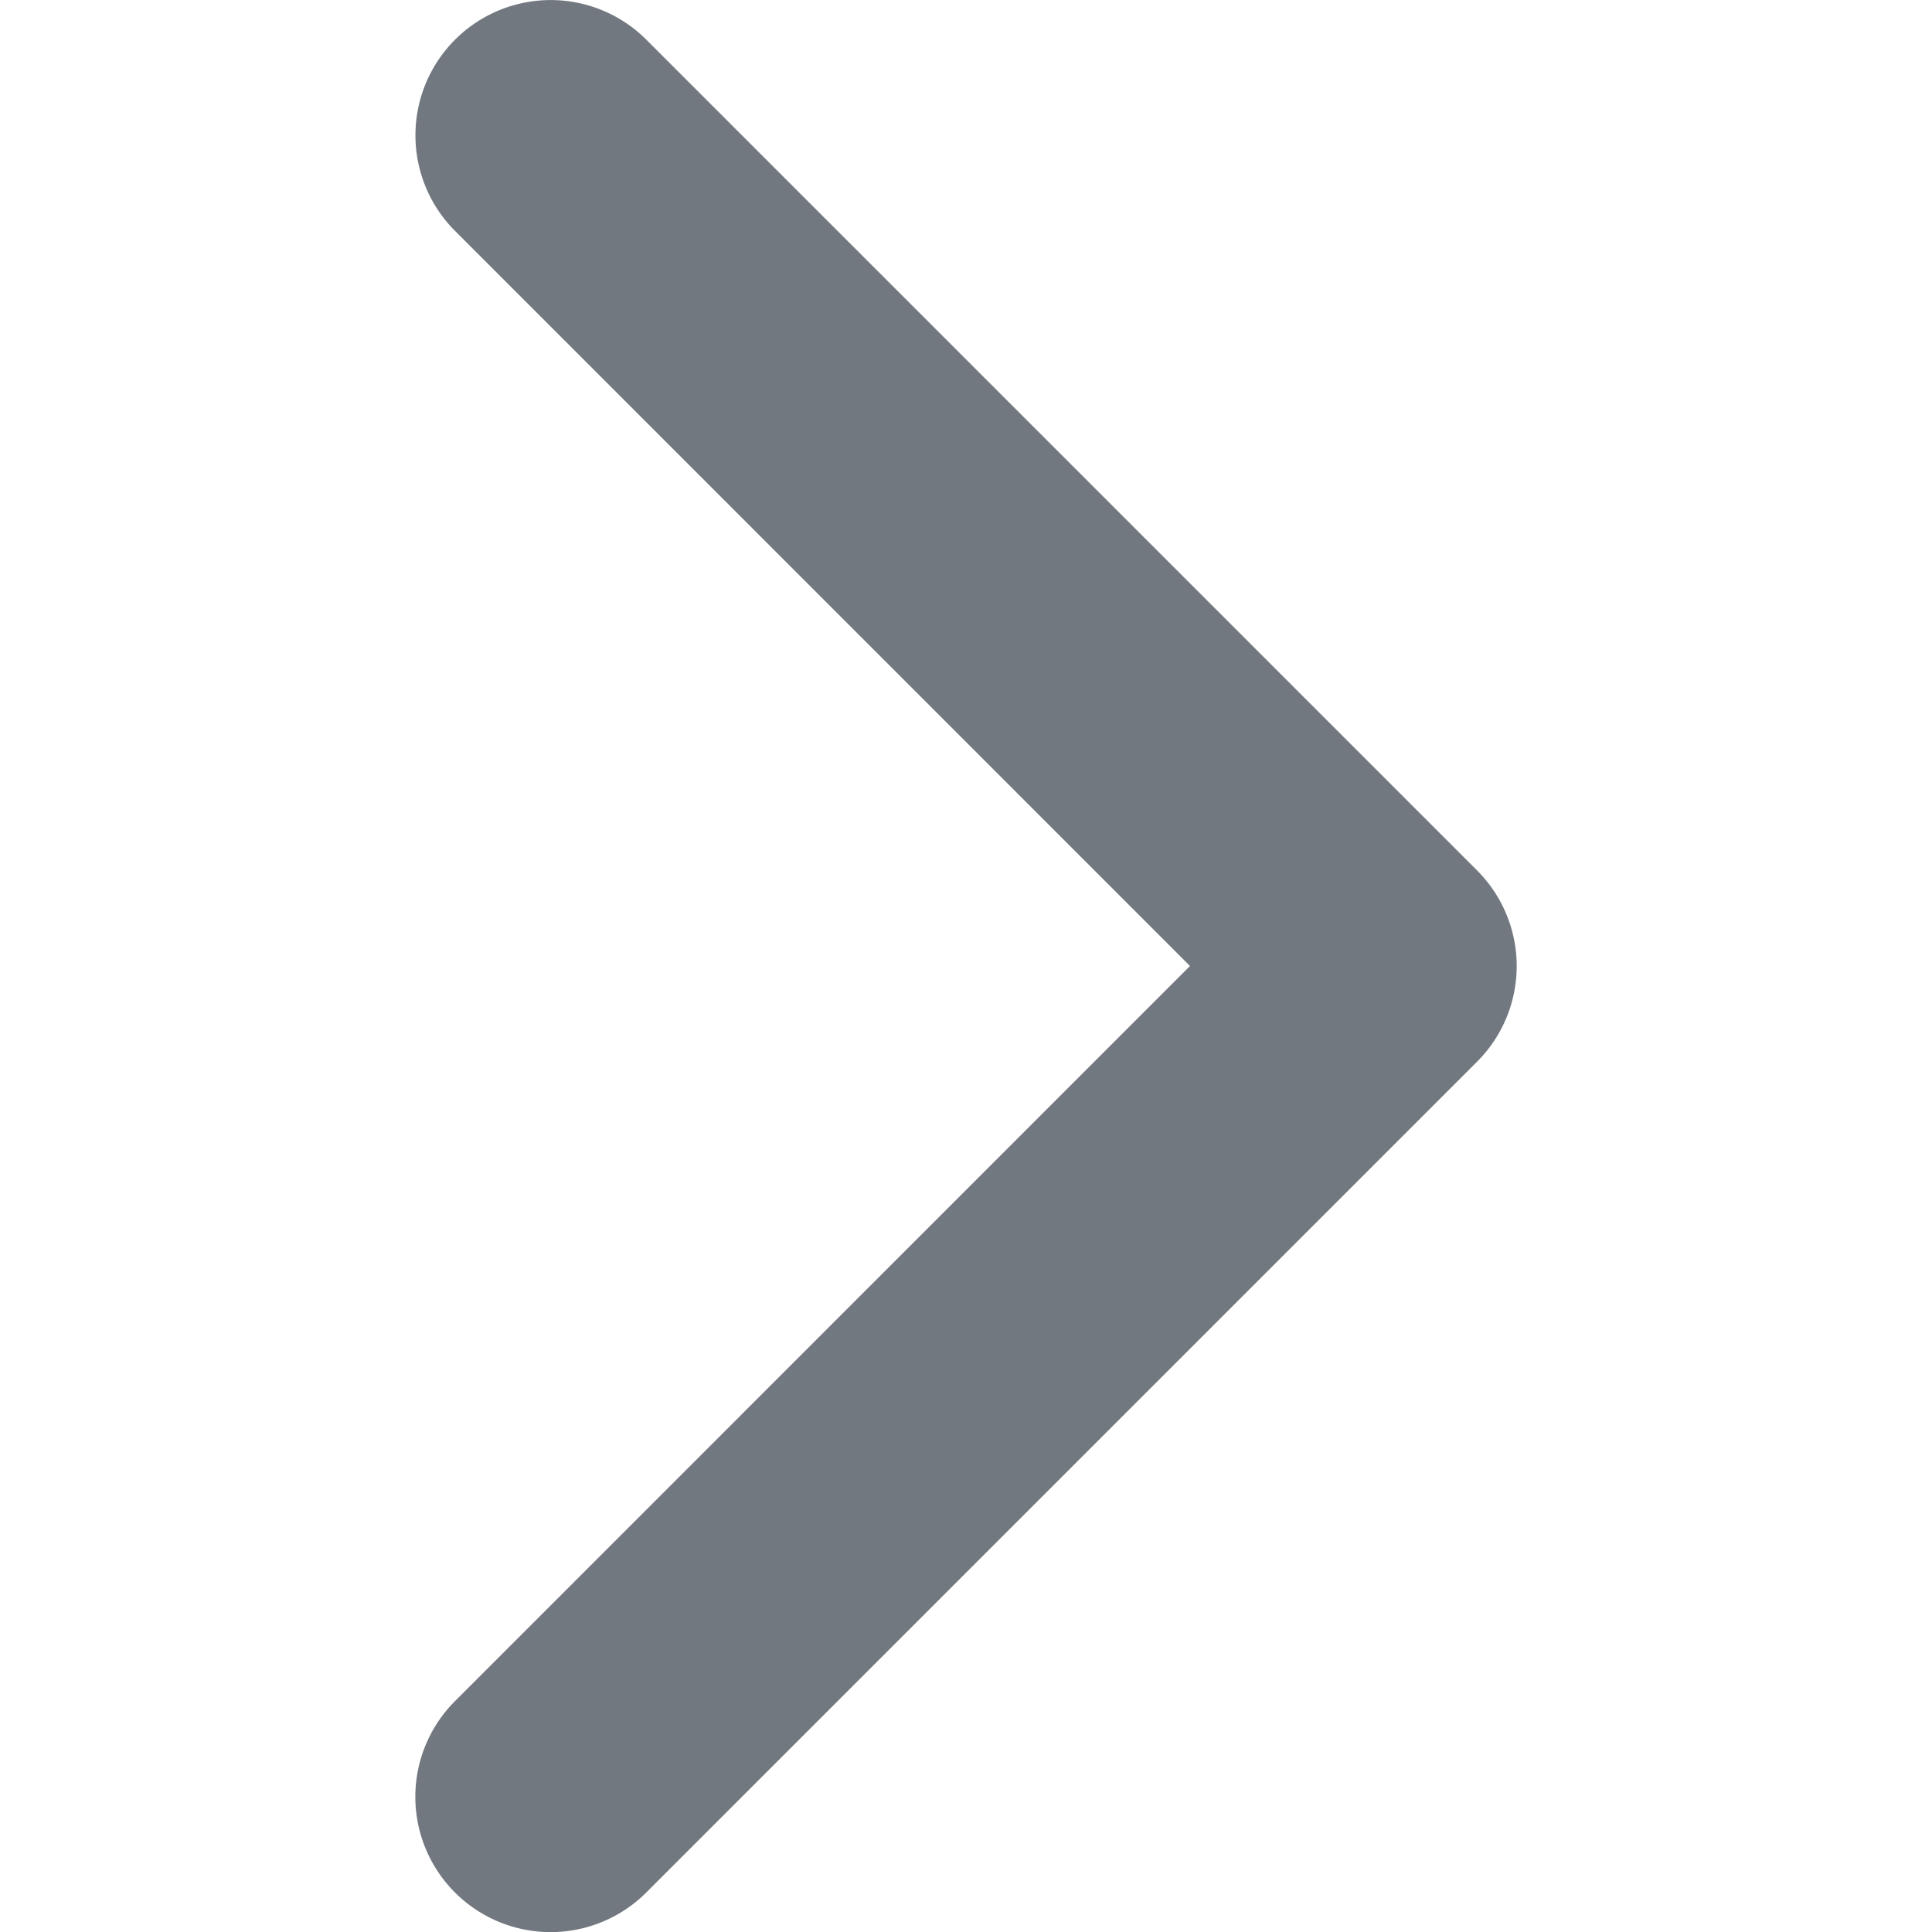 <svg xmlns="http://www.w3.org/2000/svg" xmlns:xlink="http://www.w3.org/1999/xlink" width="15" height="15" viewBox="0 0 15 15">
  <defs>
    <clipPath id="clip-path">
      <rect id="사각형_149" data-name="사각형 149" width="15" height="15" fill="#72787f"/>
    </clipPath>
  </defs>
  <g id="arw_right" clip-path="url(#clip-path)">
    <g id="arrow-point-to-right" transform="translate(3.225)">
      <path id="패스_105" data-name="패스 105" d="M10.178,8.243l-6.45,6.45a1.05,1.05,0,0,1-1.486-1.485L7.949,7.5,2.243,1.793A1.05,1.05,0,1,1,3.728.308l6.45,6.45a1.05,1.05,0,0,1,0,1.485Z" transform="translate(-1.935 0)" fill="#72787f"/>
    </g>
  </g>
</svg>
